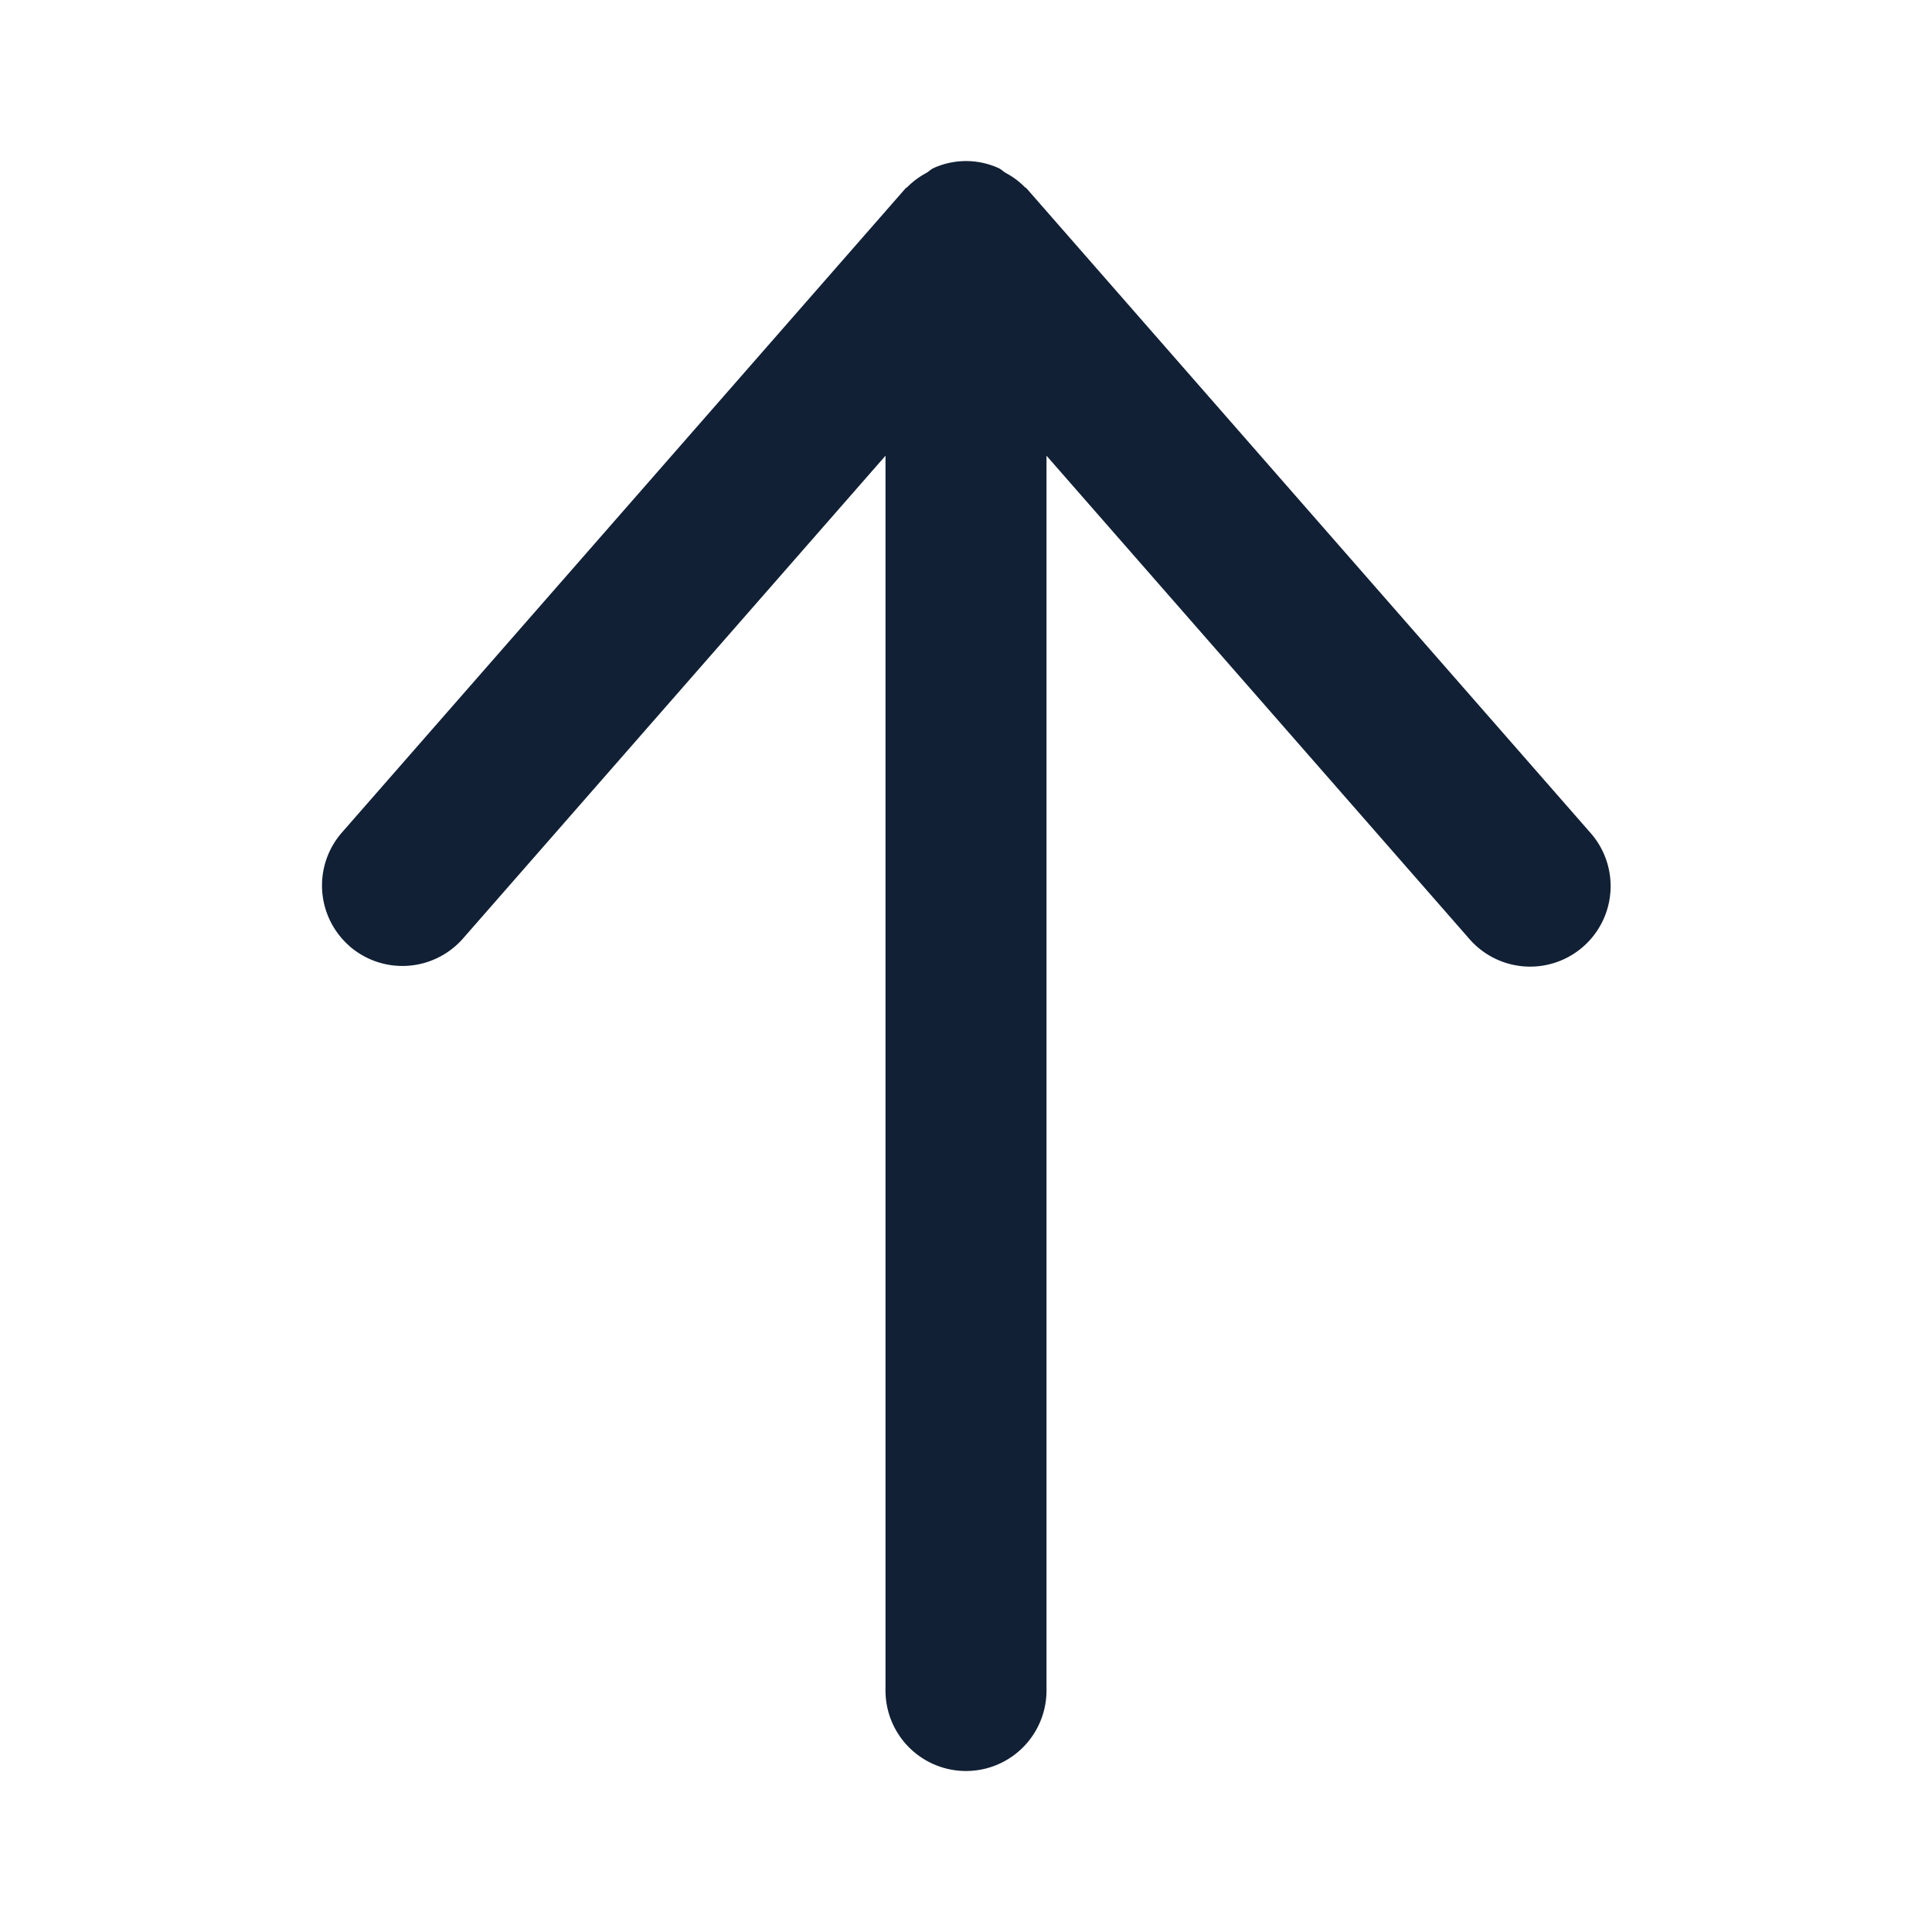 <svg width="24" height="24" viewBox="0 0 24 24" fill="none" xmlns="http://www.w3.org/2000/svg"><path d="M4.34 11.752a1.001 1.001 0 001.412-.094L11 5.661V21a1 1 0 002 0V5.661l5.248 5.997a1 1 0 101.505-1.317l-7-8c-.007-.008-.018-.011-.025-.019a.962.962 0 00-.235-.174c-.032-.019-.057-.047-.091-.061a.978.978 0 00-.803 0c-.034.015-.06.043-.091.061a.989.989 0 00-.235.174c-.007.008-.018.011-.025.019l-7 8a1 1 0 00.093 1.411z" fill="#112035"/></svg>